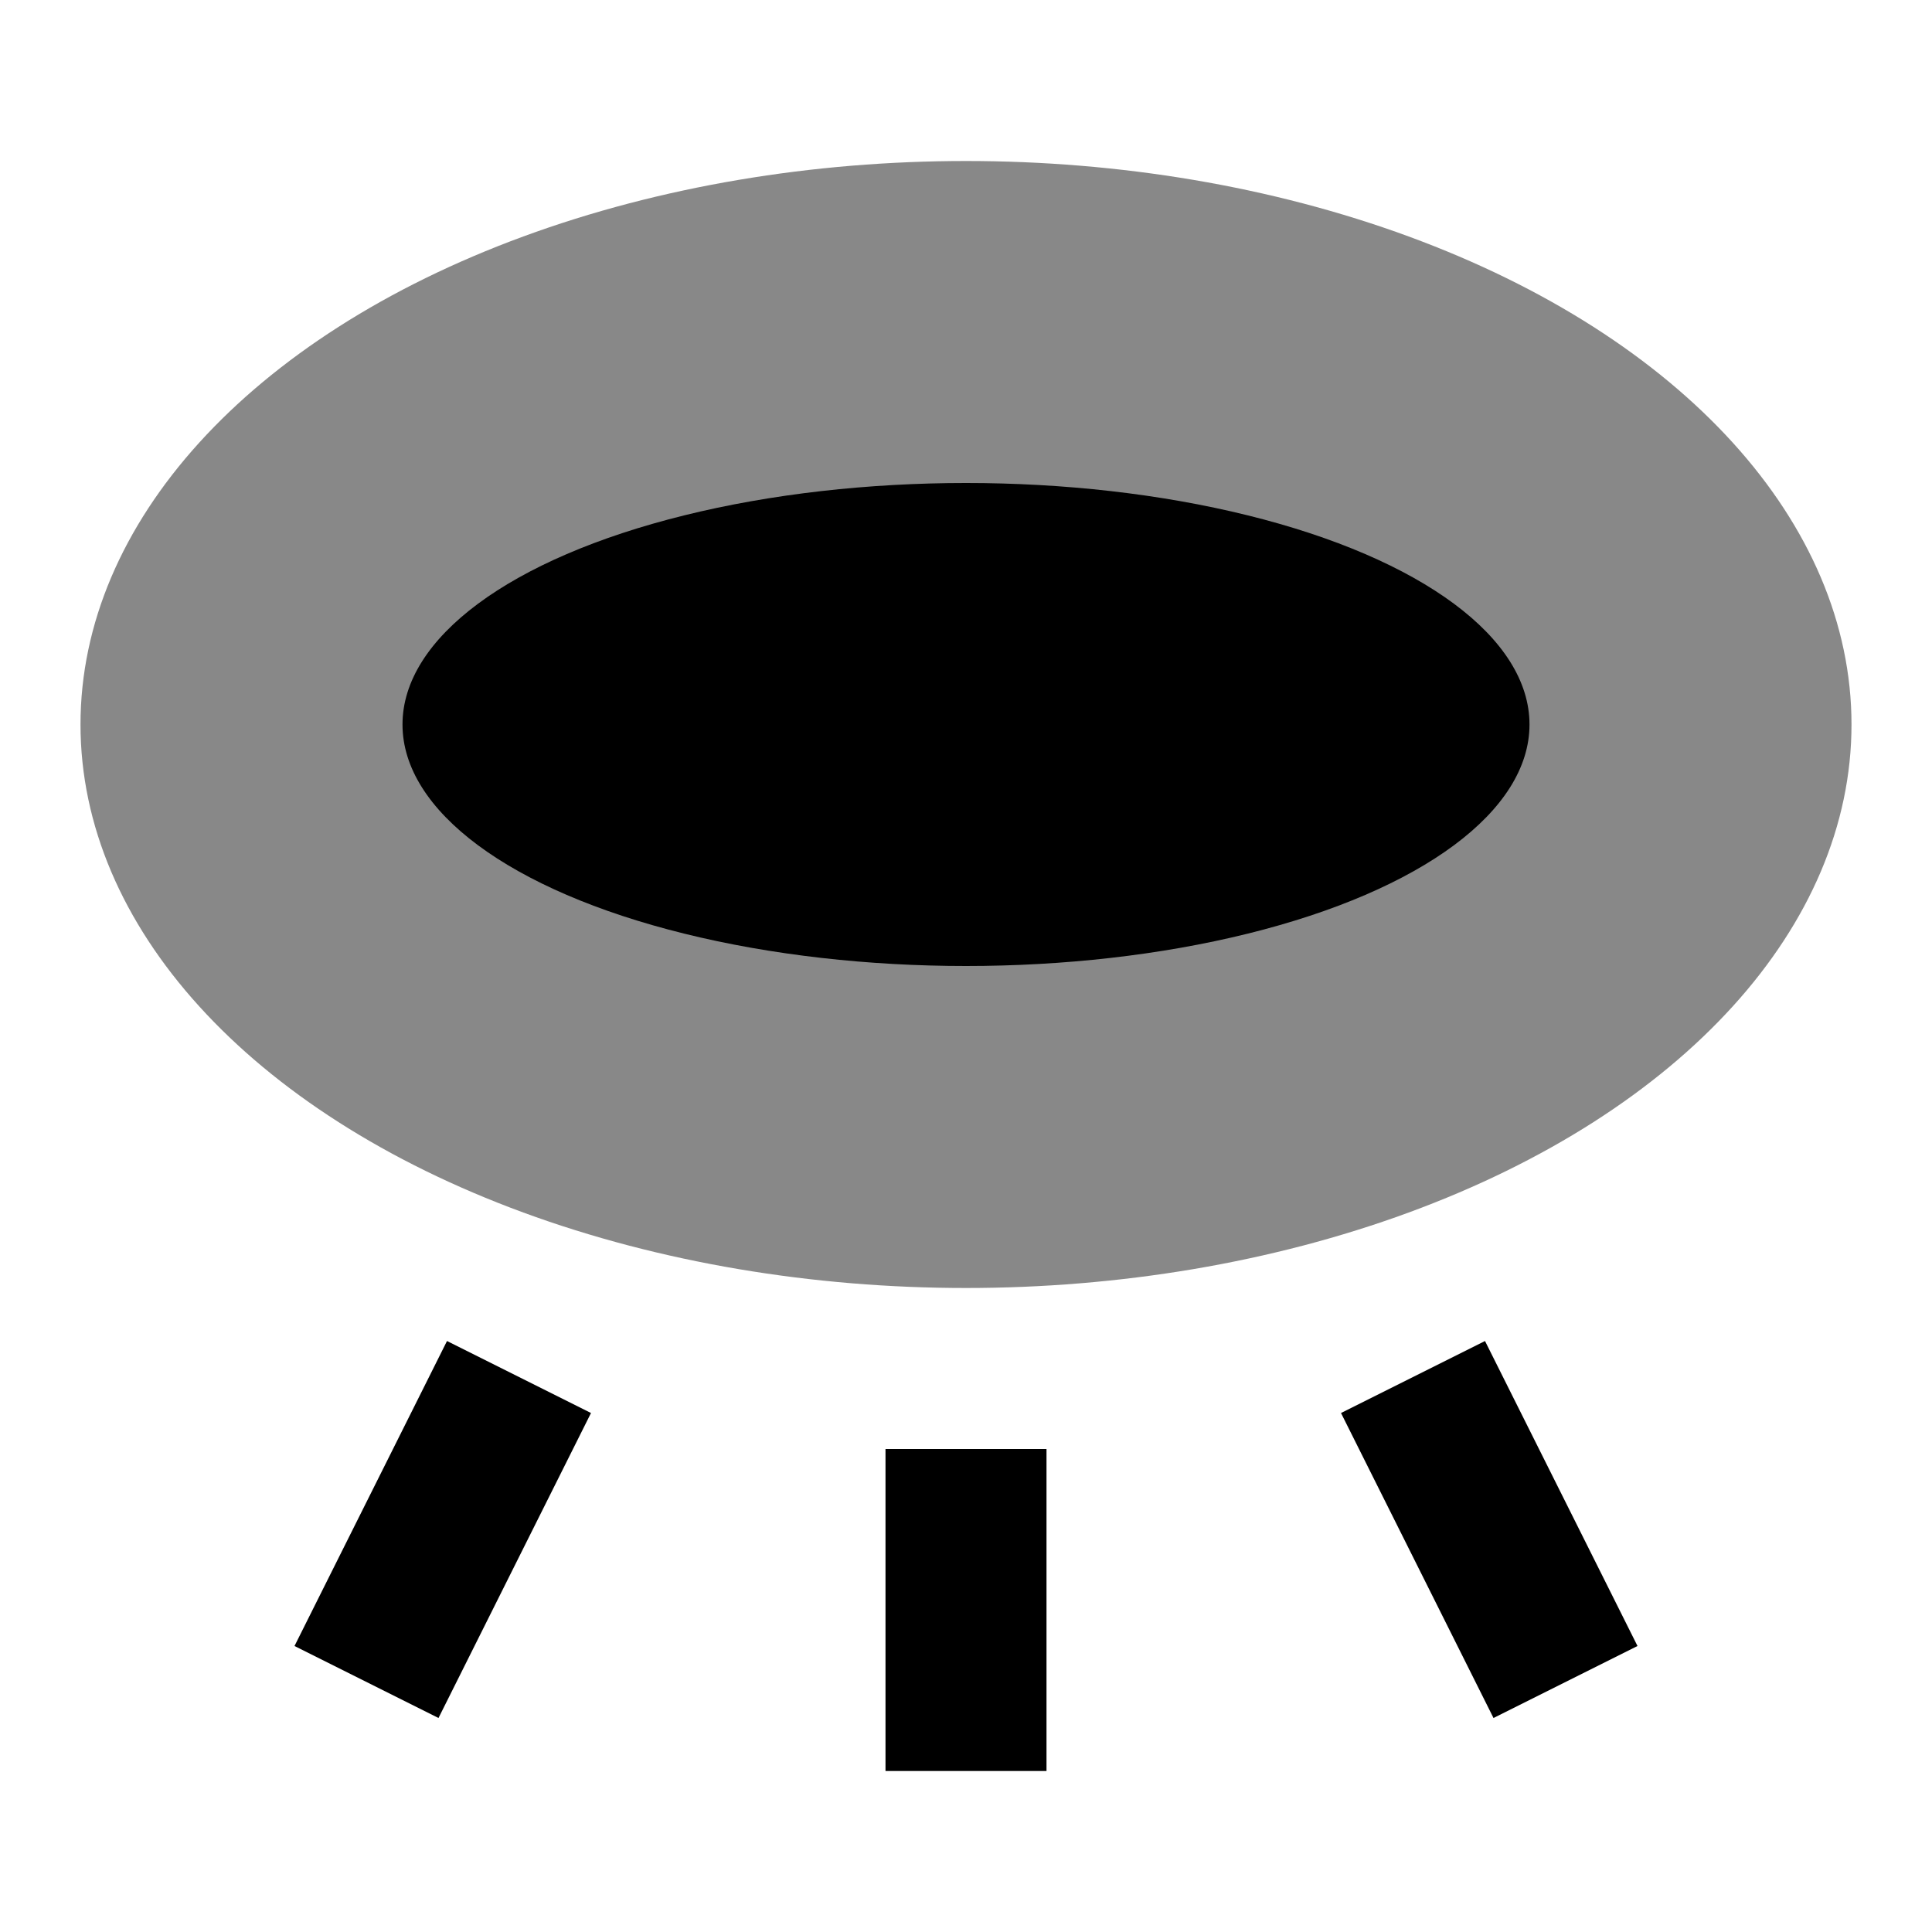 <svg width="24" height="24" viewBox="0 0 24 24" fill="none" xmlns="http://www.w3.org/2000/svg">
<ellipse cx="12" cy="9" rx="11" ry="7" fill="#888888"/>
<path d="M12 19V21" stroke="black" stroke-width="2" stroke-linecap="square"/>
<path d="M18 18L19 20" stroke="black" stroke-width="2" stroke-linecap="square"/>
<path d="M6 18L5 20" stroke="black" stroke-width="2" stroke-linecap="square"/>
<ellipse cx="12" cy="9" rx="7" ry="3" fill="black"/>
</svg>
